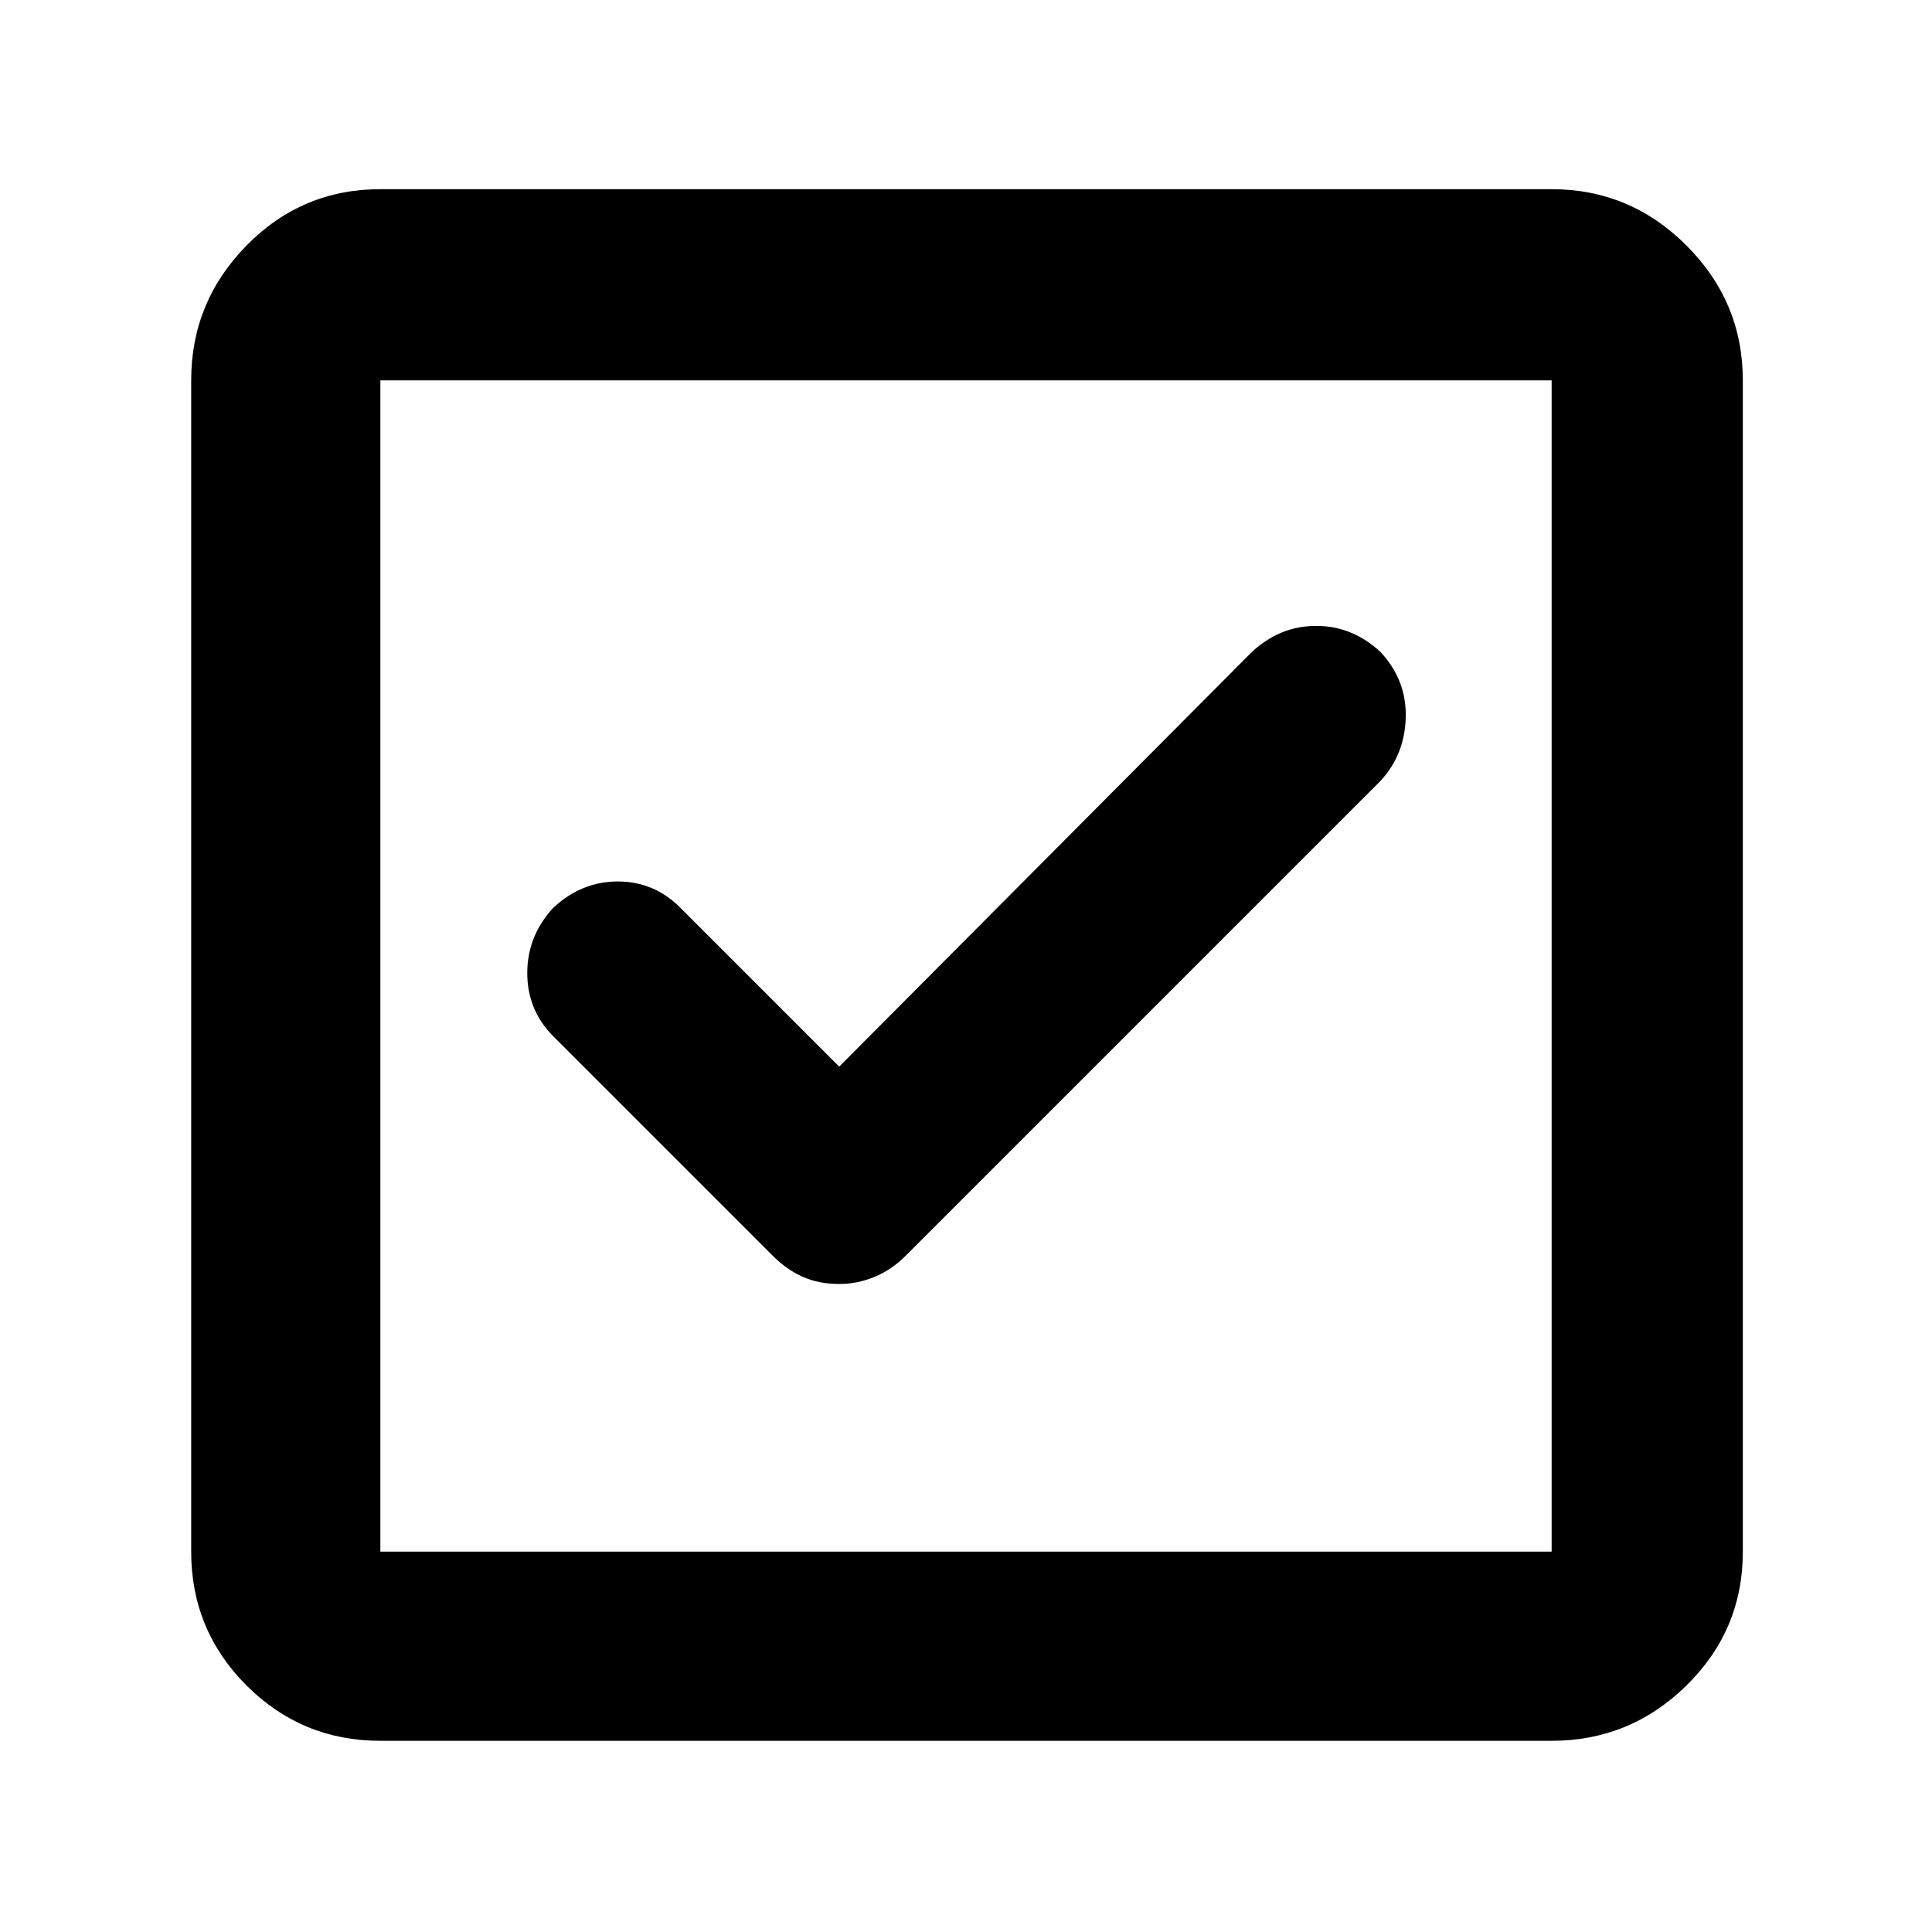 <svg xmlns="http://www.w3.org/2000/svg" height="48" width="48"><path d="M9.45 43.25q-1.95 0-3.325-1.375Q4.75 40.5 4.75 38.55V9.45q0-1.95 1.375-3.35Q7.5 4.7 9.45 4.7h29.1q1.95 0 3.35 1.4 1.4 1.4 1.4 3.35v29.1q0 1.95-1.4 3.325-1.4 1.375-3.35 1.375Zm0-4.7h29.1V9.45H9.45v29.1Zm11.4-6.65q.45 0 .875-.175t.775-.525l11.8-11.8q.6-.65.625-1.575.025-.925-.625-1.625-.7-.65-1.6-.65-.9 0-1.6.65L20.85 26.5l-3.95-3.95q-.65-.65-1.55-.65t-1.6.65q-.65.7-.65 1.625t.65 1.575l5.45 5.45q.35.35.75.525.4.175.9.175Zm-11.4 6.65V9.45v29.1Z"/></svg>